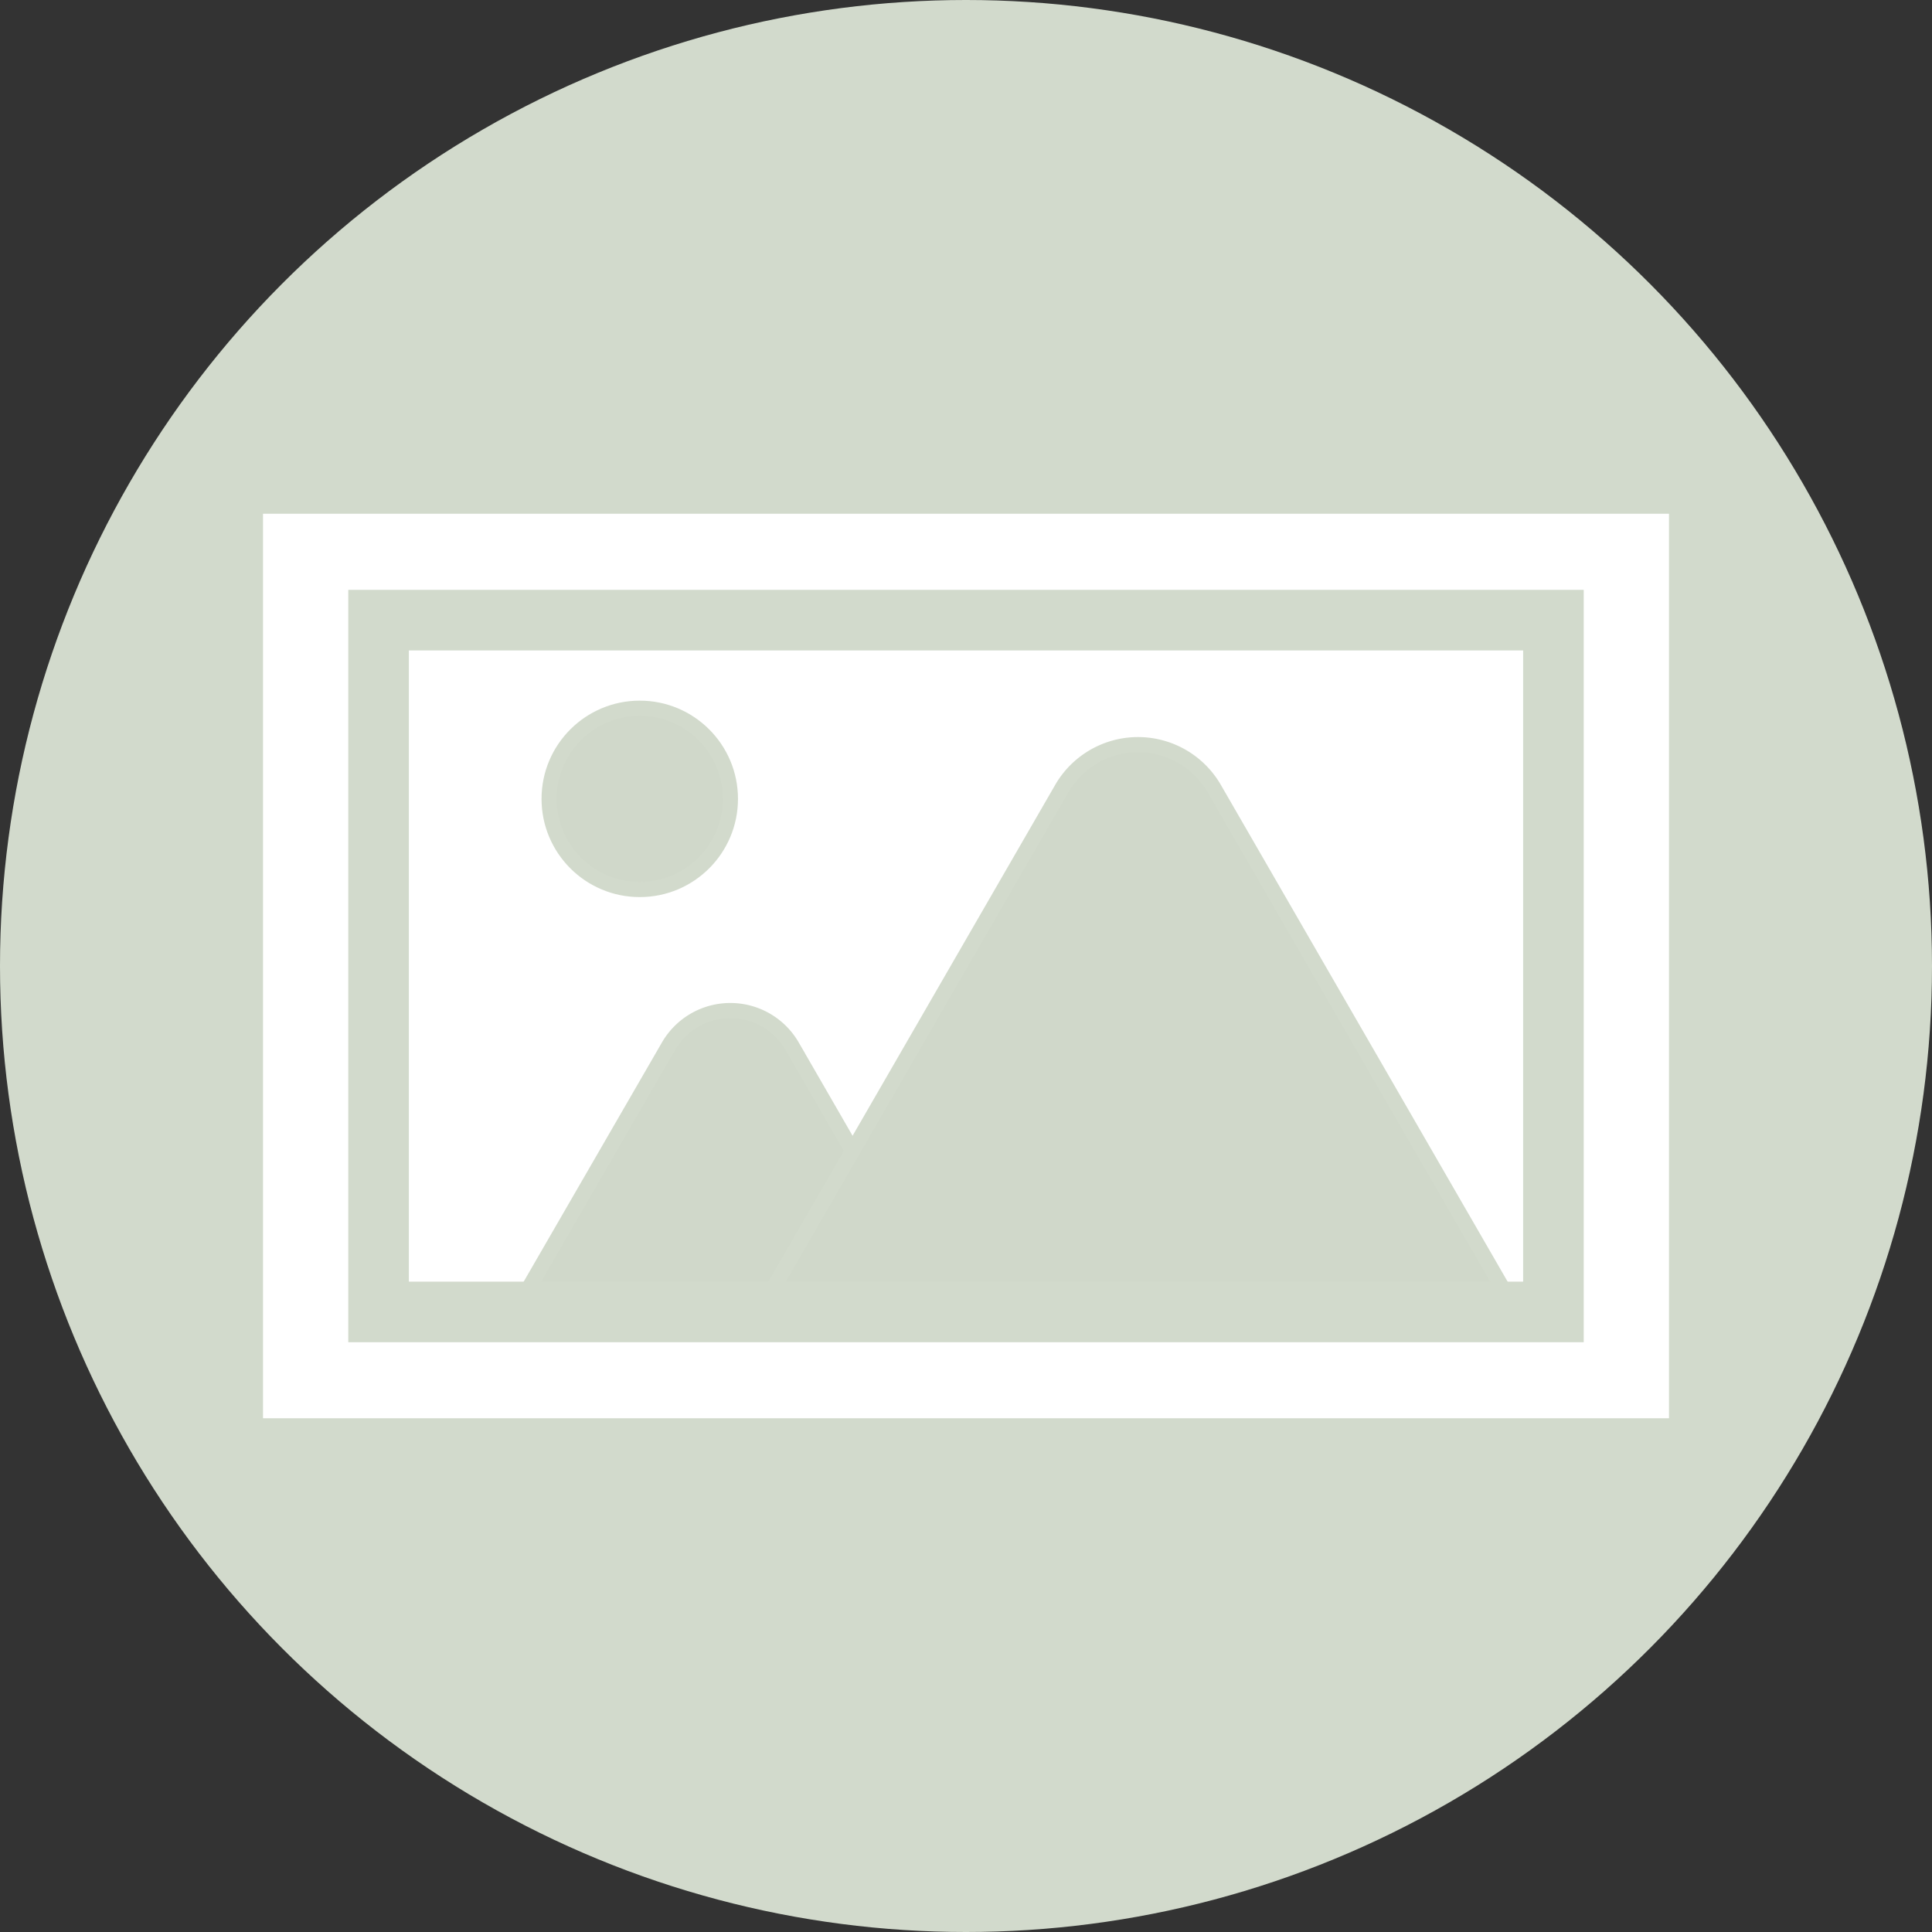 <svg xmlns="http://www.w3.org/2000/svg" viewBox="0 0 255.12 255.12"><rect x="0" y="0" width="255.12" height="255.12" fill="#333333" stroke="none"/><defs><style>.cls-1{fill:#d2dacc;}.cls-2{fill:#fff;}.cls-3{fill:#d0d8ca;stroke-width:2px;}.cls-3,.cls-4{stroke:#d2dacc;stroke-miterlimit:10;}.cls-4{fill:none;stroke-width:8px;}</style></defs><g id="レイヤー_2" data-name="レイヤー 2"><g id="レイヤー_1-2" data-name="レイヤー 1"><circle class="cls-1" cx="127.56" cy="127.56" r="127.56"/><rect class="cls-2" x="34.73" y="67.84" width="185.66" height="119.44"/><circle class="cls-3" cx="84.48" cy="105.49" r="11.97"/><path class="cls-3" d="M88.29,138.13,68,173.23h56.85l-20.26-35.1A9.43,9.43,0,0,0,88.29,138.13Z"/><path class="cls-3" d="M140.2,104.15l-39.89,69.08h99.92l-39.88-69.08A11.63,11.63,0,0,0,140.2,104.15Z"/><rect class="cls-4" x="49.99" y="81.89" width="155.14" height="91.35"/></g></g></svg>